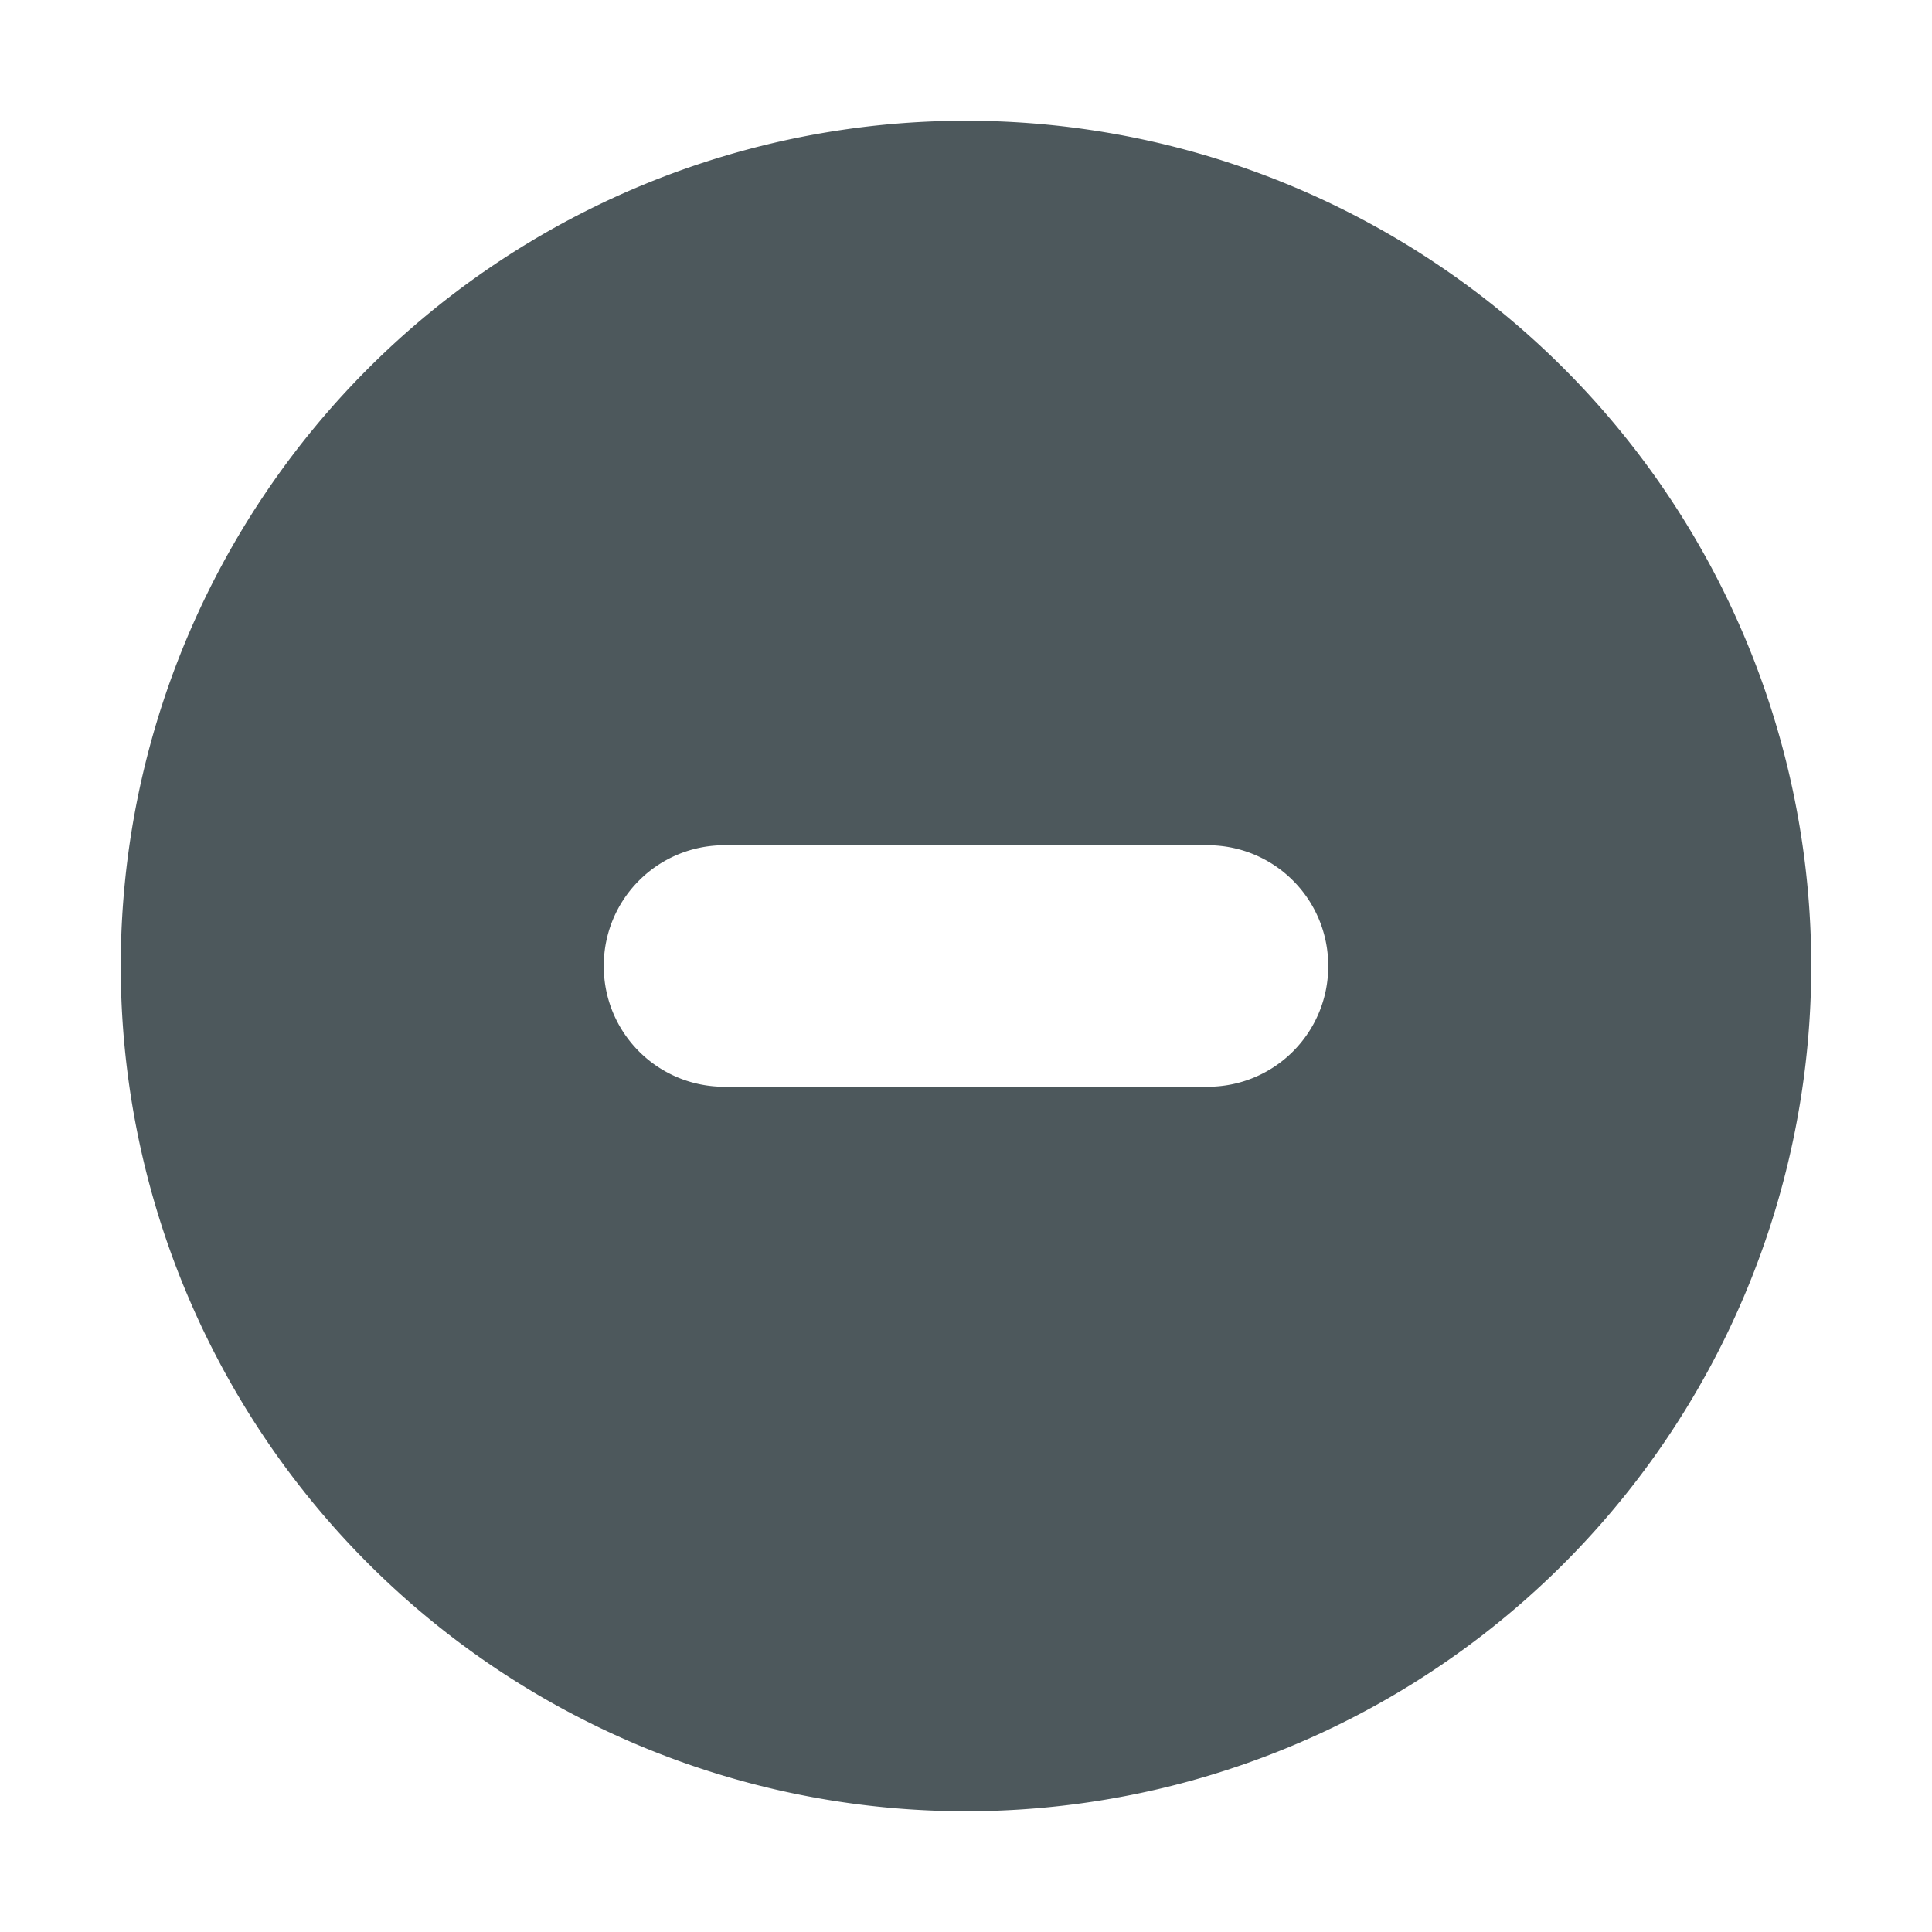<svg height="16" width="16" xmlns="http://www.w3.org/2000/svg"><path d="m8 1a7 7 0 0 0 -7 7 7 7 0 0 0 7 7 7 7 0 0 0 7-7 7 7 0 0 0 -7-7zm-2 6h4c.554 0 1 .446 1 1s-.446 1-1 1h-4c-.554 0-1-.446-1-1s.446-1 1-1z" fill="#4d585c"/></svg>